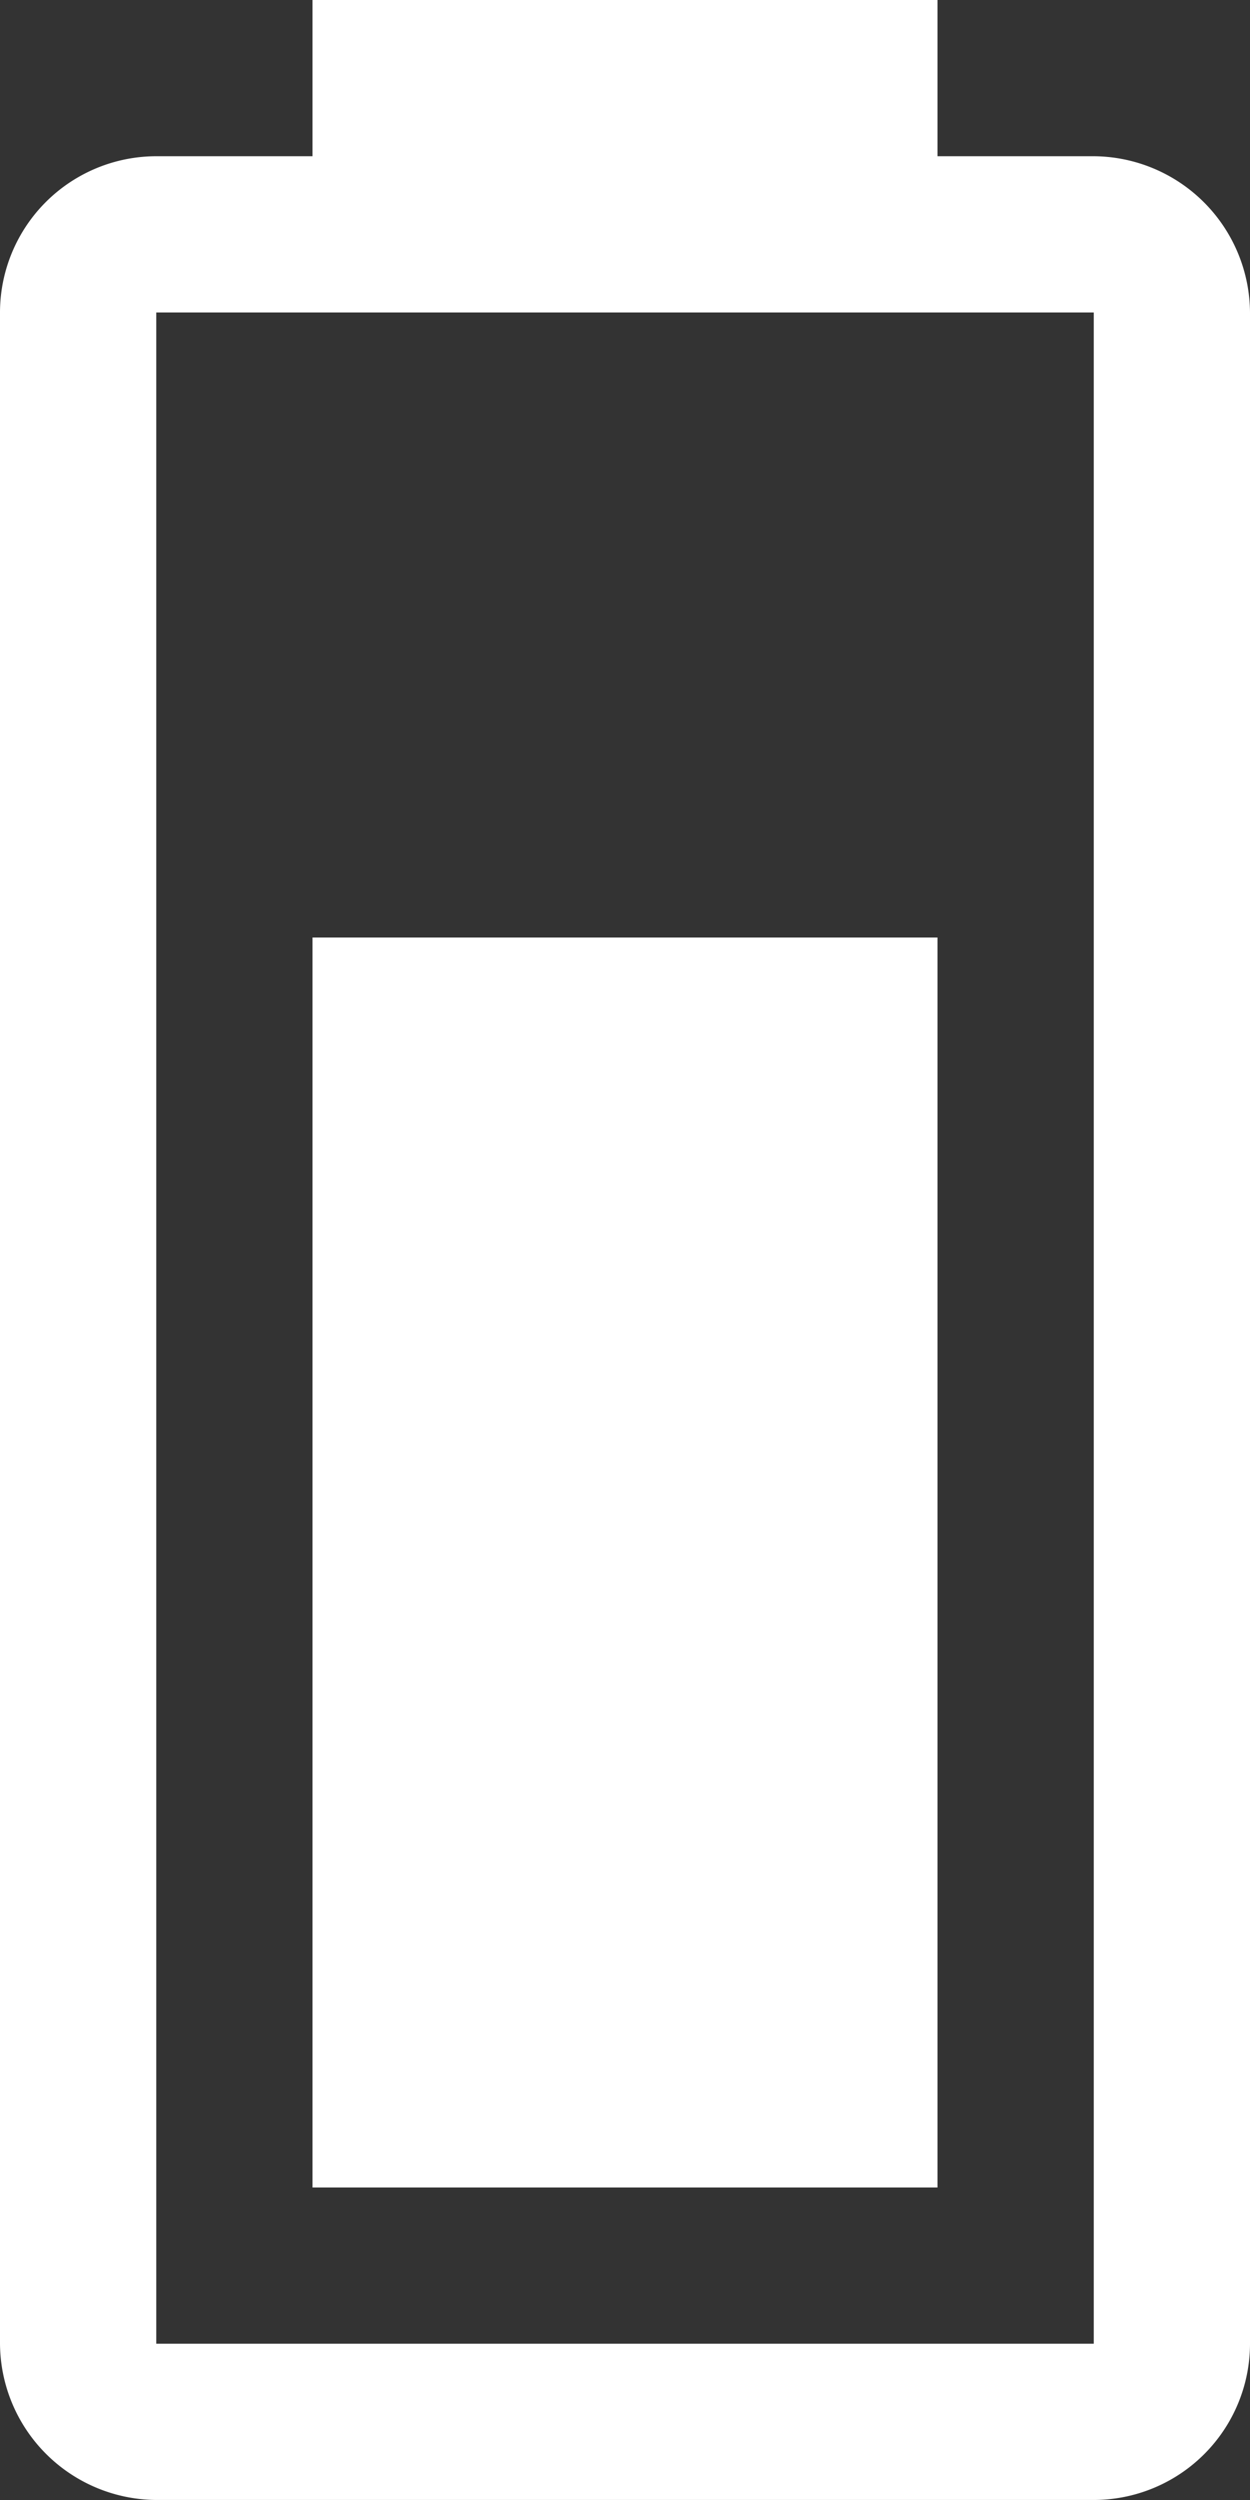 <svg xmlns="http://www.w3.org/2000/svg" width="49.093" height="98.186" viewBox="0 0 49.093 98.186">
  <rect x="0" y="0" width="49.093" height="98.186" fill="#333333" stroke="none"/>
  <g id="battery" transform="translate(-4 98.186) rotate(-90)">
    <g id="Group" transform="translate(0 4)">
      <path id="Rectangle_147" data-name="Rectangle 147" d="M822.136,58.137v36.82h79.776V58.137ZM822.185,52h79.678a6.144,6.144,0,0,1,6.186,6.118v6.155h6.136V88.82h-6.136v6.155a6.178,6.178,0,0,1-6.186,6.118H822.185A6.143,6.143,0,0,1,816,94.975V58.118A6.178,6.178,0,0,1,822.185,52Zm6.087,12.273h49.093V88.82H828.272Zm0,0" transform="translate(-815.999 -52)" fill="#fff" fill-rule="evenodd"/>
    </g>
  </g>
</svg>
